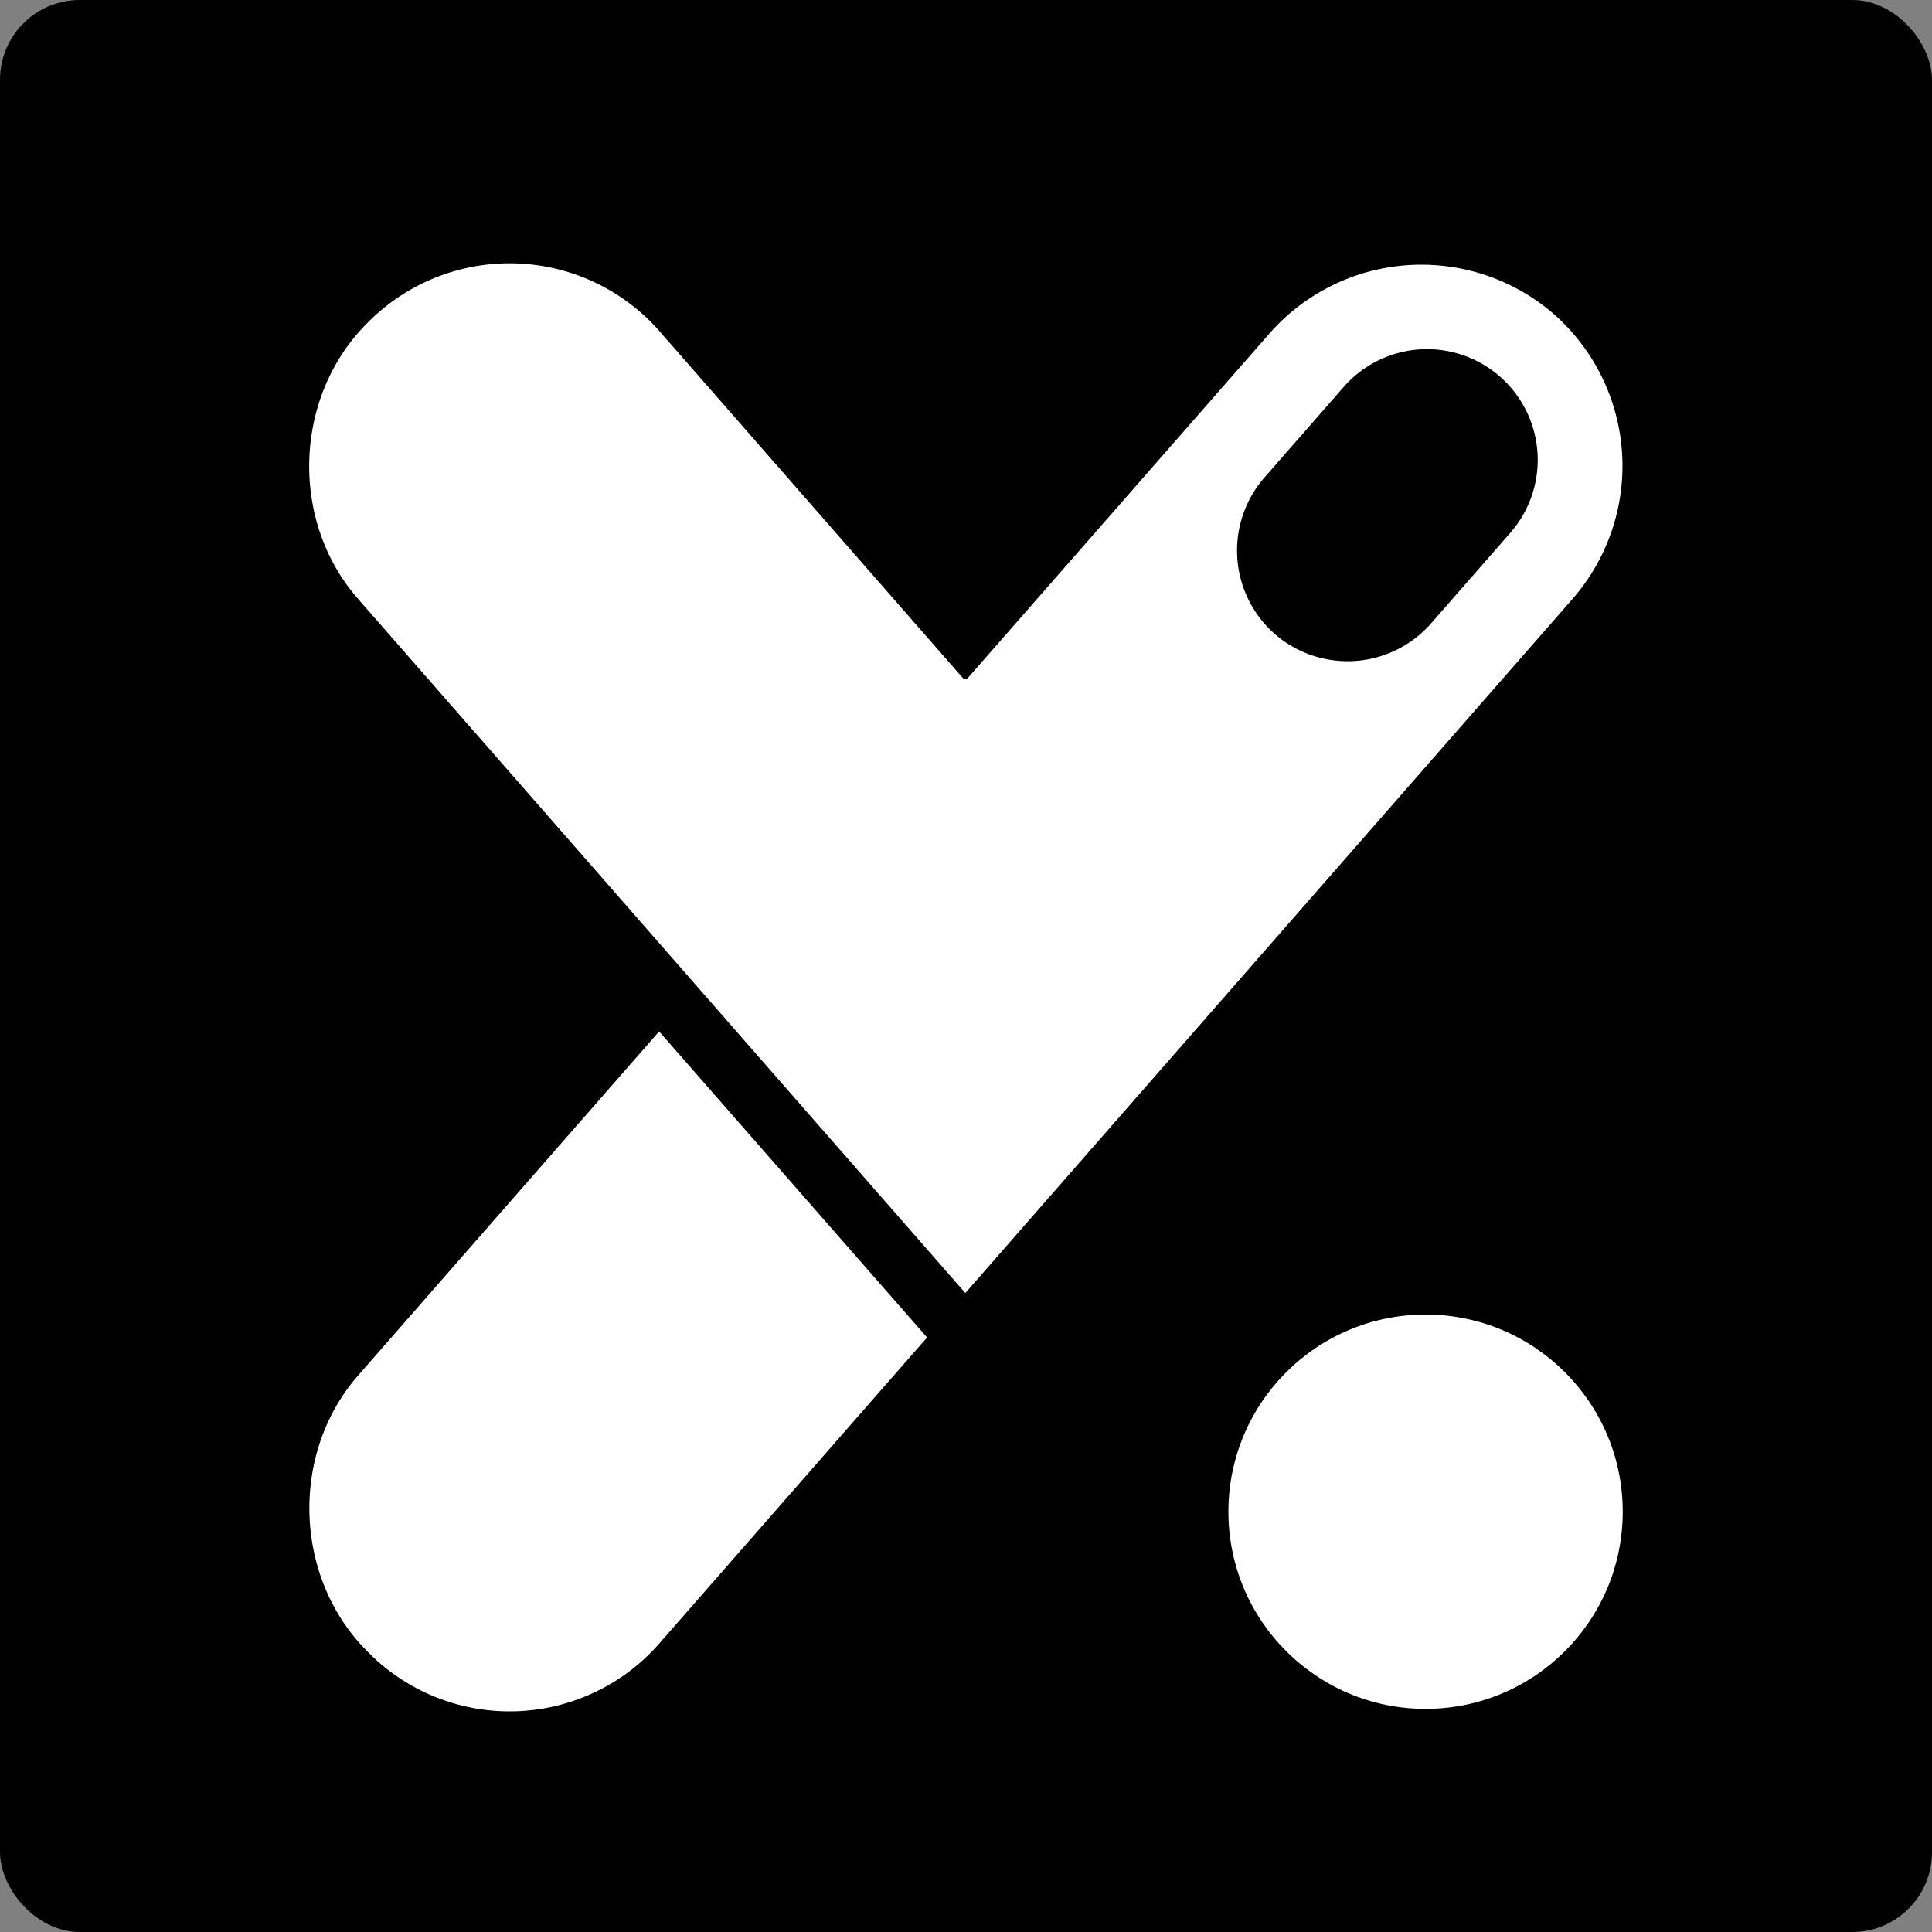 <svg xmlns="http://www.w3.org/2000/svg" viewBox="0 0 302.79 302.79"><rect x="0" y="0" width="302.79" height="302.79" fill="#808080" stroke="none"/><defs><style>.cls-1,.cls-2{stroke:#000;stroke-miterlimit:10;}.cls-2{fill:#fff;}</style></defs><g id="Layer_7" data-name="Layer 7"><rect class="cls-1" x="0.5" y="0.5" width="301.79" height="301.79" rx="12"/></g><g id="Layer_6" data-name="Layer 6"><path class="cls-2" d="M207.46,254.28l-47.55,54.35c-10.9,12.46-10.24,32.22,1.46,43.92h0A31.67,31.67,0,0,0,208.12,351l42-48Z" transform="translate(-104.16 -93.39)"/><path class="cls-2" d="M348.06,142.28h0a32.19,32.19,0,0,0-45.28,3l-47.28,54a.07.07,0,0,1-.1,0l-47.23-54a31.75,31.75,0,0,0-46.85-1.56h0c-11.67,11.67-12.33,31.38-1.46,43.81l48.75,55.73,46.79,53.48a.06.06,0,0,0,.1,0l95.58-109.26A32.19,32.19,0,0,0,348.06,142.28Zm-7.57,34.28-12.44,14.22a16.9,16.9,0,0,1-23.78,1.59h0a16.91,16.91,0,0,1-1.59-23.78l12.44-14.22a16.85,16.85,0,0,1,25.37,22.19Z" transform="translate(-104.16 -93.39)"/><circle class="cls-2" cx="223.42" cy="236.92" r="31.4"/></g></svg>